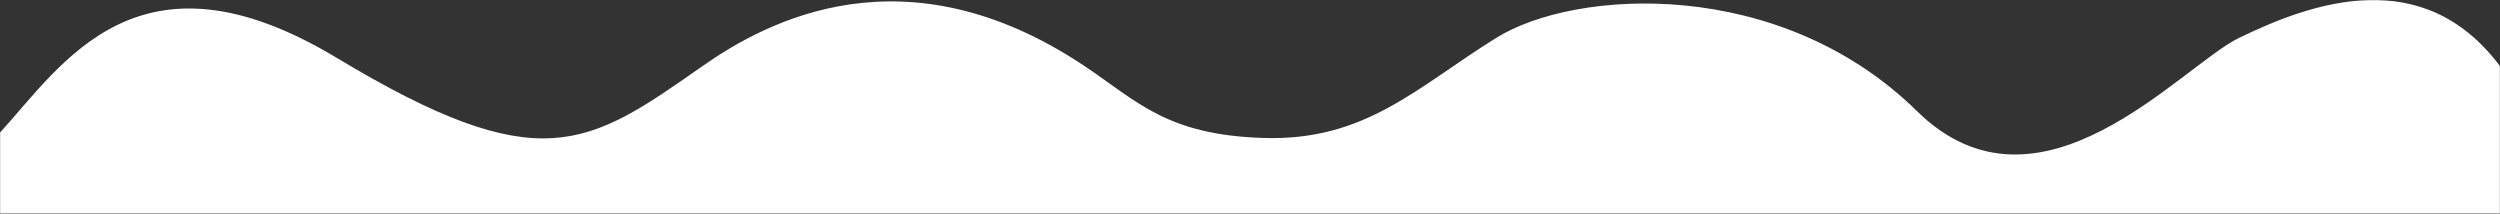<svg width="1920" height="164" viewBox="0 0 1920 164" fill="none" xmlns="http://www.w3.org/2000/svg">
<rect x="0" y="0" width="1920" height="164" fill="#333333" stroke="none"/>
<mask id="mask0_1118_42" style="mask-type:alpha" maskUnits="userSpaceOnUse" x="0" y="0" width="1920" height="164">
<rect width="1920" height="164" fill="#D9D9D9"/>
</mask>
<g mask="url(#mask0_1118_42)">
<path d="M258.5 44.37C106.486 -47.083 47.917 49.342 0 101.843V800H1920V50.774C1860.75 -28.147 1776.06 1.662 1719.5 29.148C1675 50.774 1566.37 177.84 1472.2 85.306C1367 -18.052 1210 -8.852 1149 29.148C1088 67.148 1048.7 108.223 971 105.982C896.002 103.819 873.438 77.792 833 50.774C695 -41.431 588.362 16.564 539.5 50.774L538.675 51.352C451.036 112.711 414.555 138.254 258.5 44.37Z" fill="white"/>
</g>
</svg>
